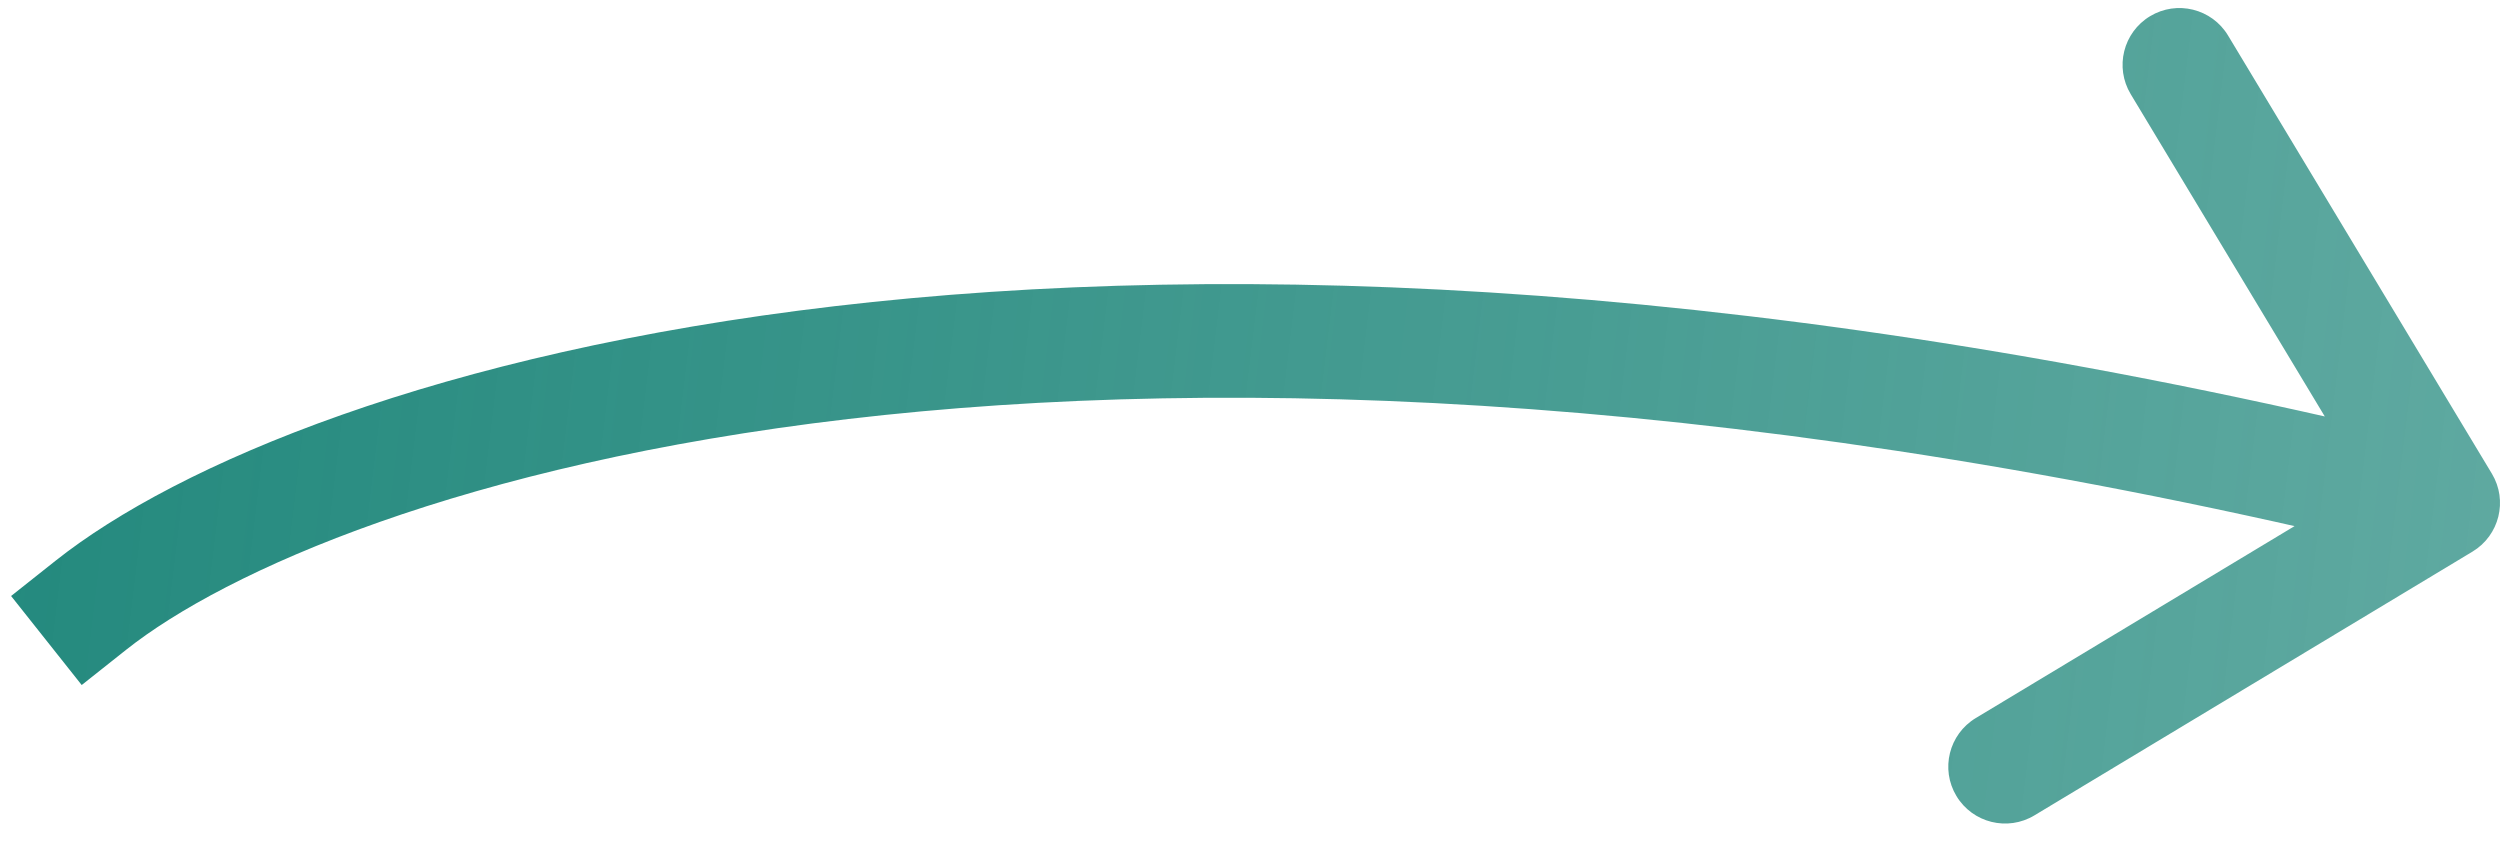 <svg width="110" height="37" viewBox="0 0 110 37" fill="none" xmlns="http://www.w3.org/2000/svg">
<path id="Vector 93" d="M2.447 24.67L0.488 26.224L3.595 30.141L5.553 28.588L2.447 24.67ZM108.79 24.271C109.972 23.559 110.354 22.022 109.642 20.84L98.035 1.564C97.323 0.381 95.787 -4.673e-05 94.604 0.712C93.421 1.424 93.039 2.961 93.752 4.144L104.069 21.277L86.935 31.594C85.752 32.306 85.371 33.843 86.083 35.025C86.795 36.208 88.332 36.59 89.514 35.877L108.79 24.271ZM5.553 28.588C9.888 25.15 20.354 20.424 37.316 18.437C54.199 16.46 77.353 17.219 106.897 24.555L108.103 19.703C78.046 12.239 54.284 11.415 36.734 13.471C19.263 15.518 7.778 20.442 2.447 24.67L5.553 28.588Z" fill="url(#paint0_linear_64_7338)"/>
<defs>
<linearGradient id="paint0_linear_64_7338" x1="-7.905" y1="10.09" x2="133.263" y2="27.138" gradientUnits="userSpaceOnUse">
<stop stop-color="#1F877B"/>
<stop offset="1" stop-color="#1F877B" stop-opacity="0.66"/>
</linearGradient>
</defs>
</svg>
